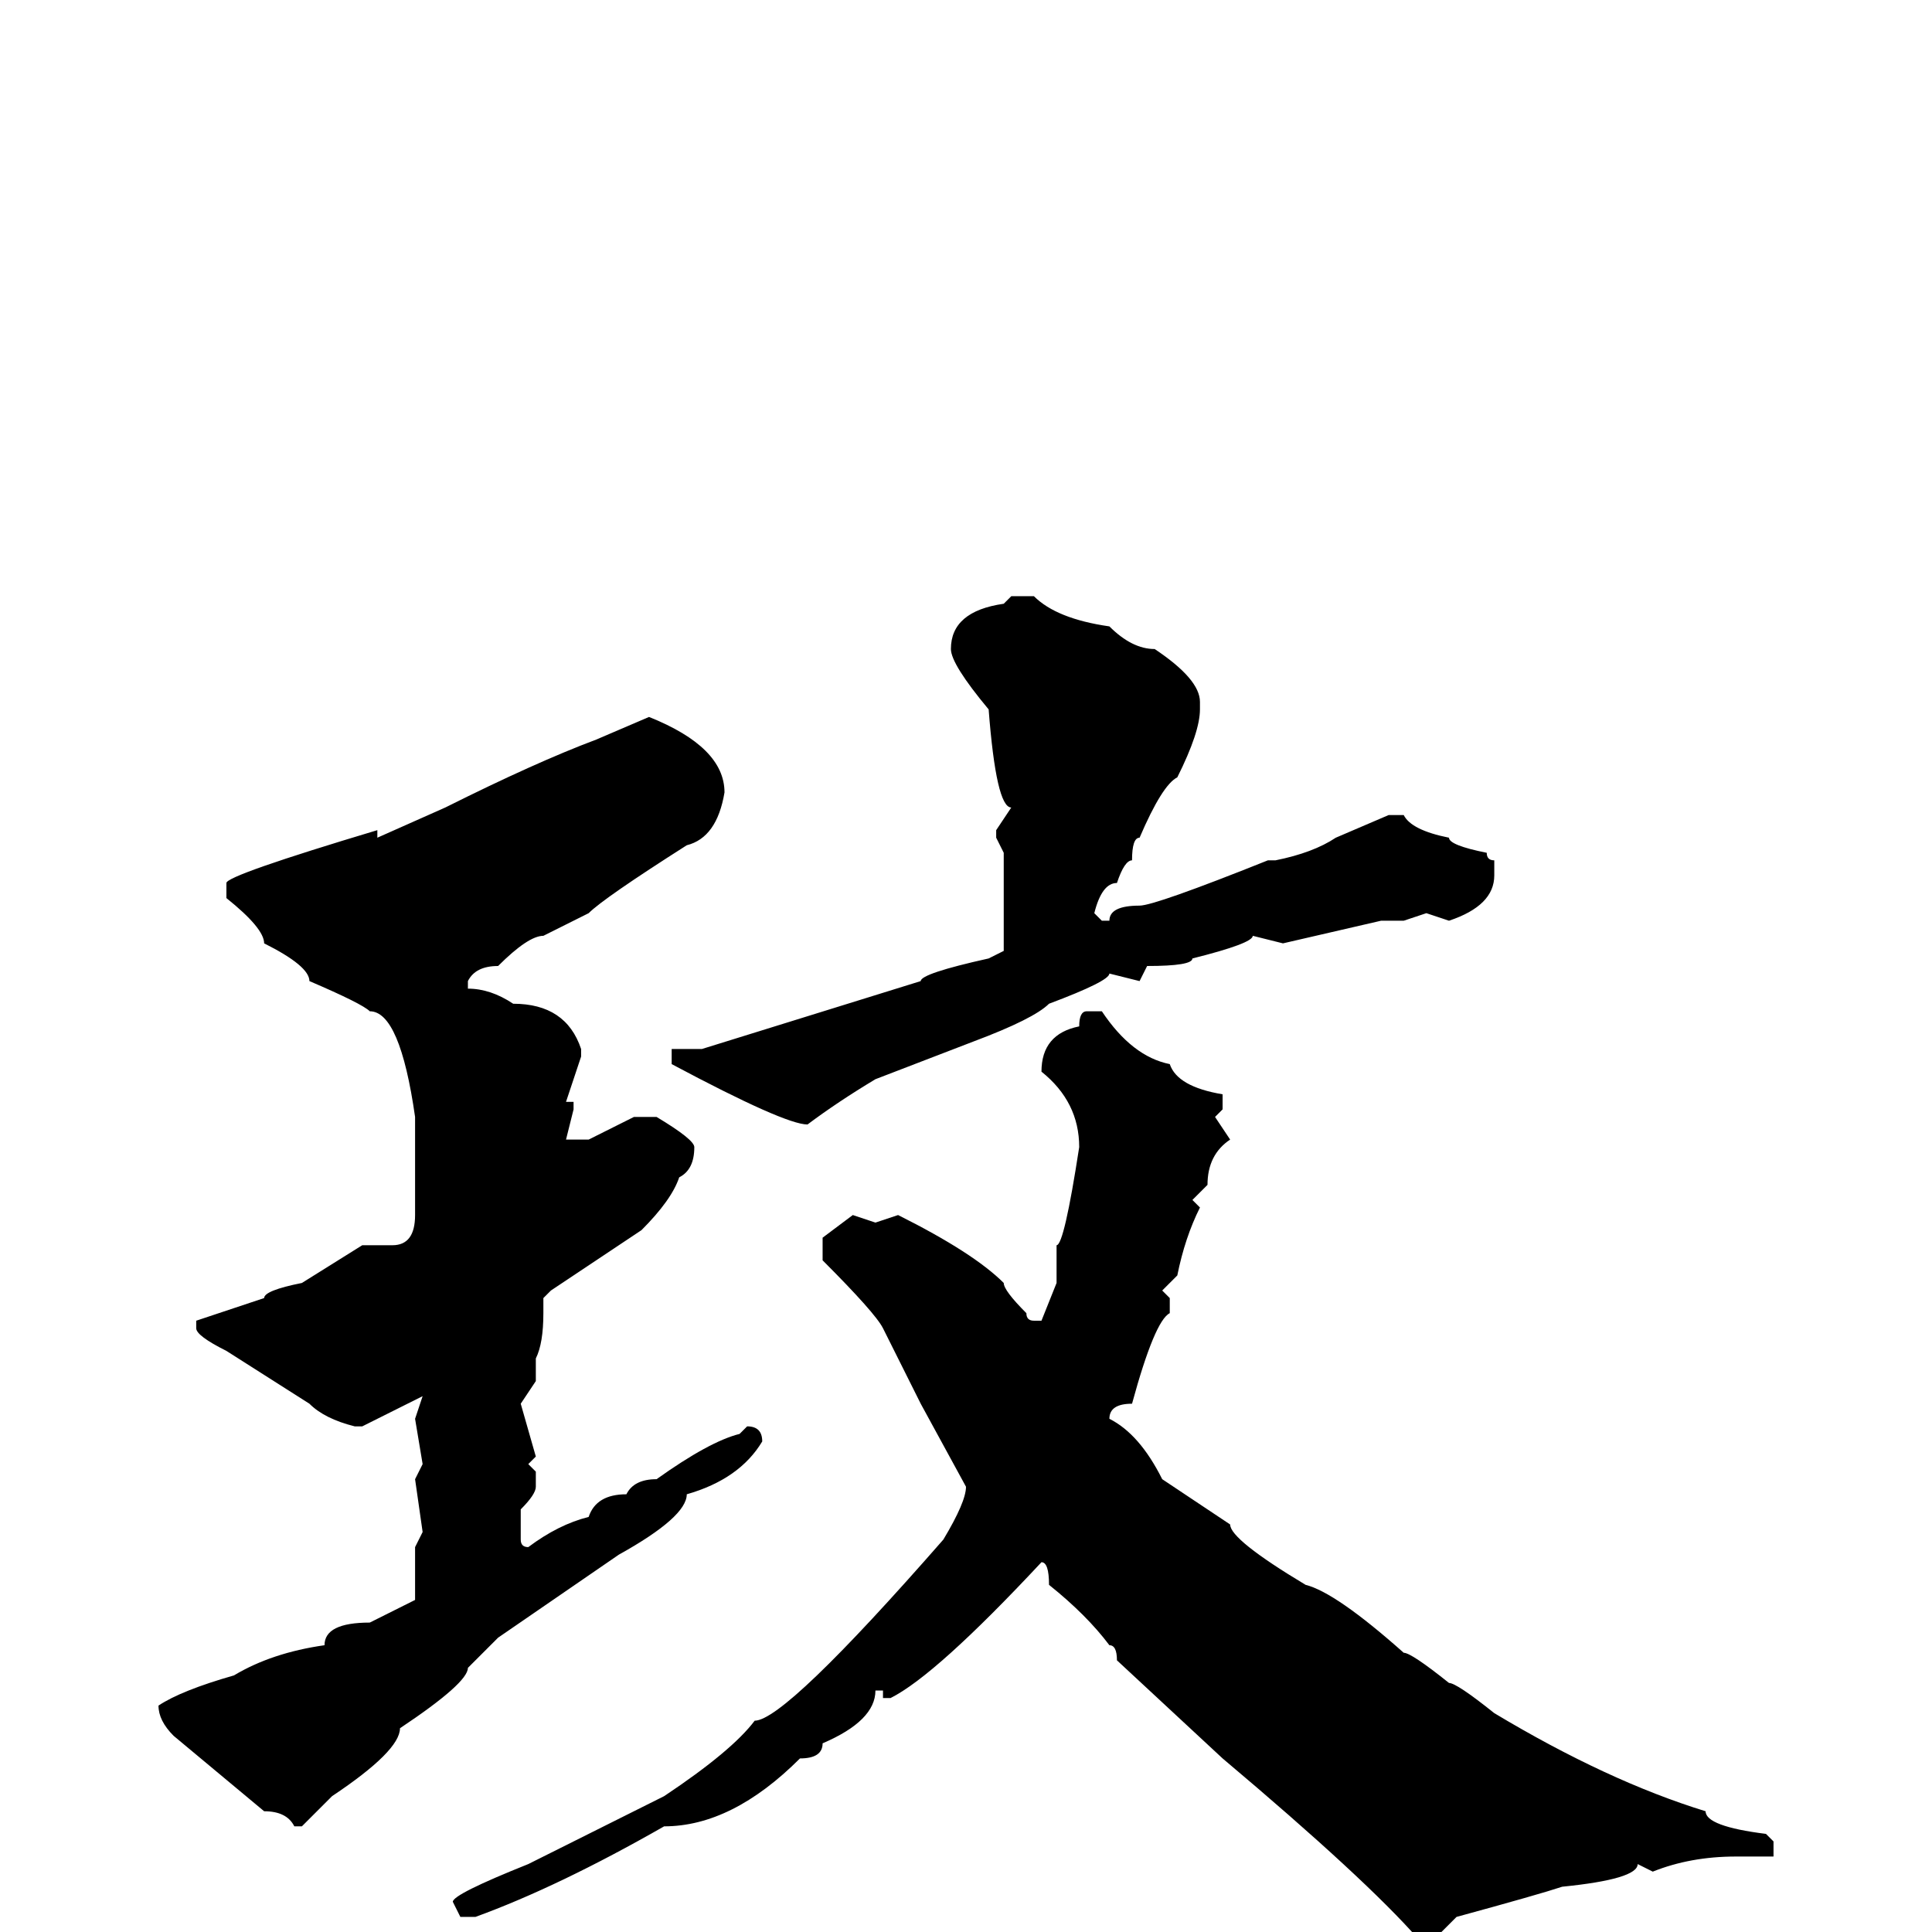 <svg xmlns="http://www.w3.org/2000/svg" viewBox="0 -256 256 256">
	<path fill="#000000" d="M134 -177H137Q140 -174 147 -173Q150 -170 153 -170Q159 -166 159 -163V-162Q159 -159 156 -153Q154 -152 151 -145Q150 -145 150 -142Q149 -142 148 -139Q146 -139 145 -135L146 -134H147Q147 -136 151 -136Q153 -136 168 -142H169Q174 -143 177 -145L184 -148H186Q187 -146 192 -145Q192 -144 197 -143Q197 -142 198 -142V-140Q198 -136 192 -134L189 -135L186 -134H183L170 -131L166 -132Q166 -131 158 -129Q158 -128 152 -128L151 -126L147 -127Q147 -126 139 -123Q137 -121 129 -118L116 -113Q111 -110 107 -107Q104 -107 89 -115V-116V-117H93L122 -126Q122 -127 131 -129L133 -130V-137V-143L132 -145V-146L134 -149Q132 -149 131 -162Q126 -168 126 -170Q126 -175 133 -176ZM86 -161Q96 -157 96 -151Q95 -145 91 -144Q80 -137 78 -135L72 -132Q70 -132 66 -128Q63 -128 62 -126V-125Q65 -125 68 -123Q75 -123 77 -117V-116L75 -110H76V-109L75 -105H76H78L84 -108H87Q92 -105 92 -104Q92 -101 90 -100Q89 -97 85 -93L73 -85L72 -84V-82Q72 -78 71 -76V-73L69 -70L71 -63L70 -62L71 -61V-59Q71 -58 69 -56V-52Q69 -51 70 -51Q74 -54 78 -55Q79 -58 83 -58Q84 -60 87 -60Q94 -65 98 -66L99 -67Q101 -67 101 -65Q98 -60 91 -58Q91 -55 82 -50L66 -39L62 -35Q62 -33 53 -27Q53 -24 44 -18L40 -14H39Q38 -16 35 -16L23 -26Q21 -28 21 -30Q24 -32 31 -34Q36 -37 43 -38Q43 -41 49 -41L55 -44V-46V-51L56 -53L55 -60L56 -62L55 -68L56 -71L48 -67H47Q43 -68 41 -70L30 -77Q26 -79 26 -80V-81L35 -84Q35 -85 40 -86L48 -91H52Q55 -91 55 -95V-105V-107V-108Q53 -122 49 -122Q48 -123 41 -126Q41 -128 35 -131Q35 -133 30 -137V-139Q30 -140 50 -146V-145L59 -149Q71 -155 79 -158ZM144 -122H146Q150 -116 155 -115Q156 -112 162 -111V-109L161 -108L163 -105Q160 -103 160 -99L158 -97L159 -96Q157 -92 156 -87L154 -85L155 -84V-82Q153 -81 150 -70Q147 -70 147 -68Q151 -66 154 -60L163 -54Q163 -52 173 -46Q177 -45 186 -37Q187 -37 192 -33Q193 -33 198 -29Q213 -20 226 -16Q226 -14 234 -13L235 -12V-10H233H230Q224 -10 219 -8L217 -9Q217 -7 207 -6Q204 -5 193 -2L190 1H188Q181 -7 162 -23L148 -36Q148 -38 147 -38Q144 -42 139 -46Q139 -49 138 -49Q124 -34 118 -31H117V-32H116Q116 -28 109 -25Q109 -23 106 -23Q97 -14 88 -14Q74 -6 63 -2H61L60 -4Q60 -5 70 -9L88 -18Q97 -24 100 -28Q104 -28 125 -52Q128 -57 128 -59L122 -70L117 -80Q116 -82 109 -89V-92L113 -95L116 -94L119 -95Q129 -90 133 -86Q133 -85 136 -82Q136 -81 137 -81H138L140 -86V-91Q141 -91 143 -104Q143 -110 138 -114Q138 -119 143 -120Q143 -122 144 -122Z"/>
</svg>